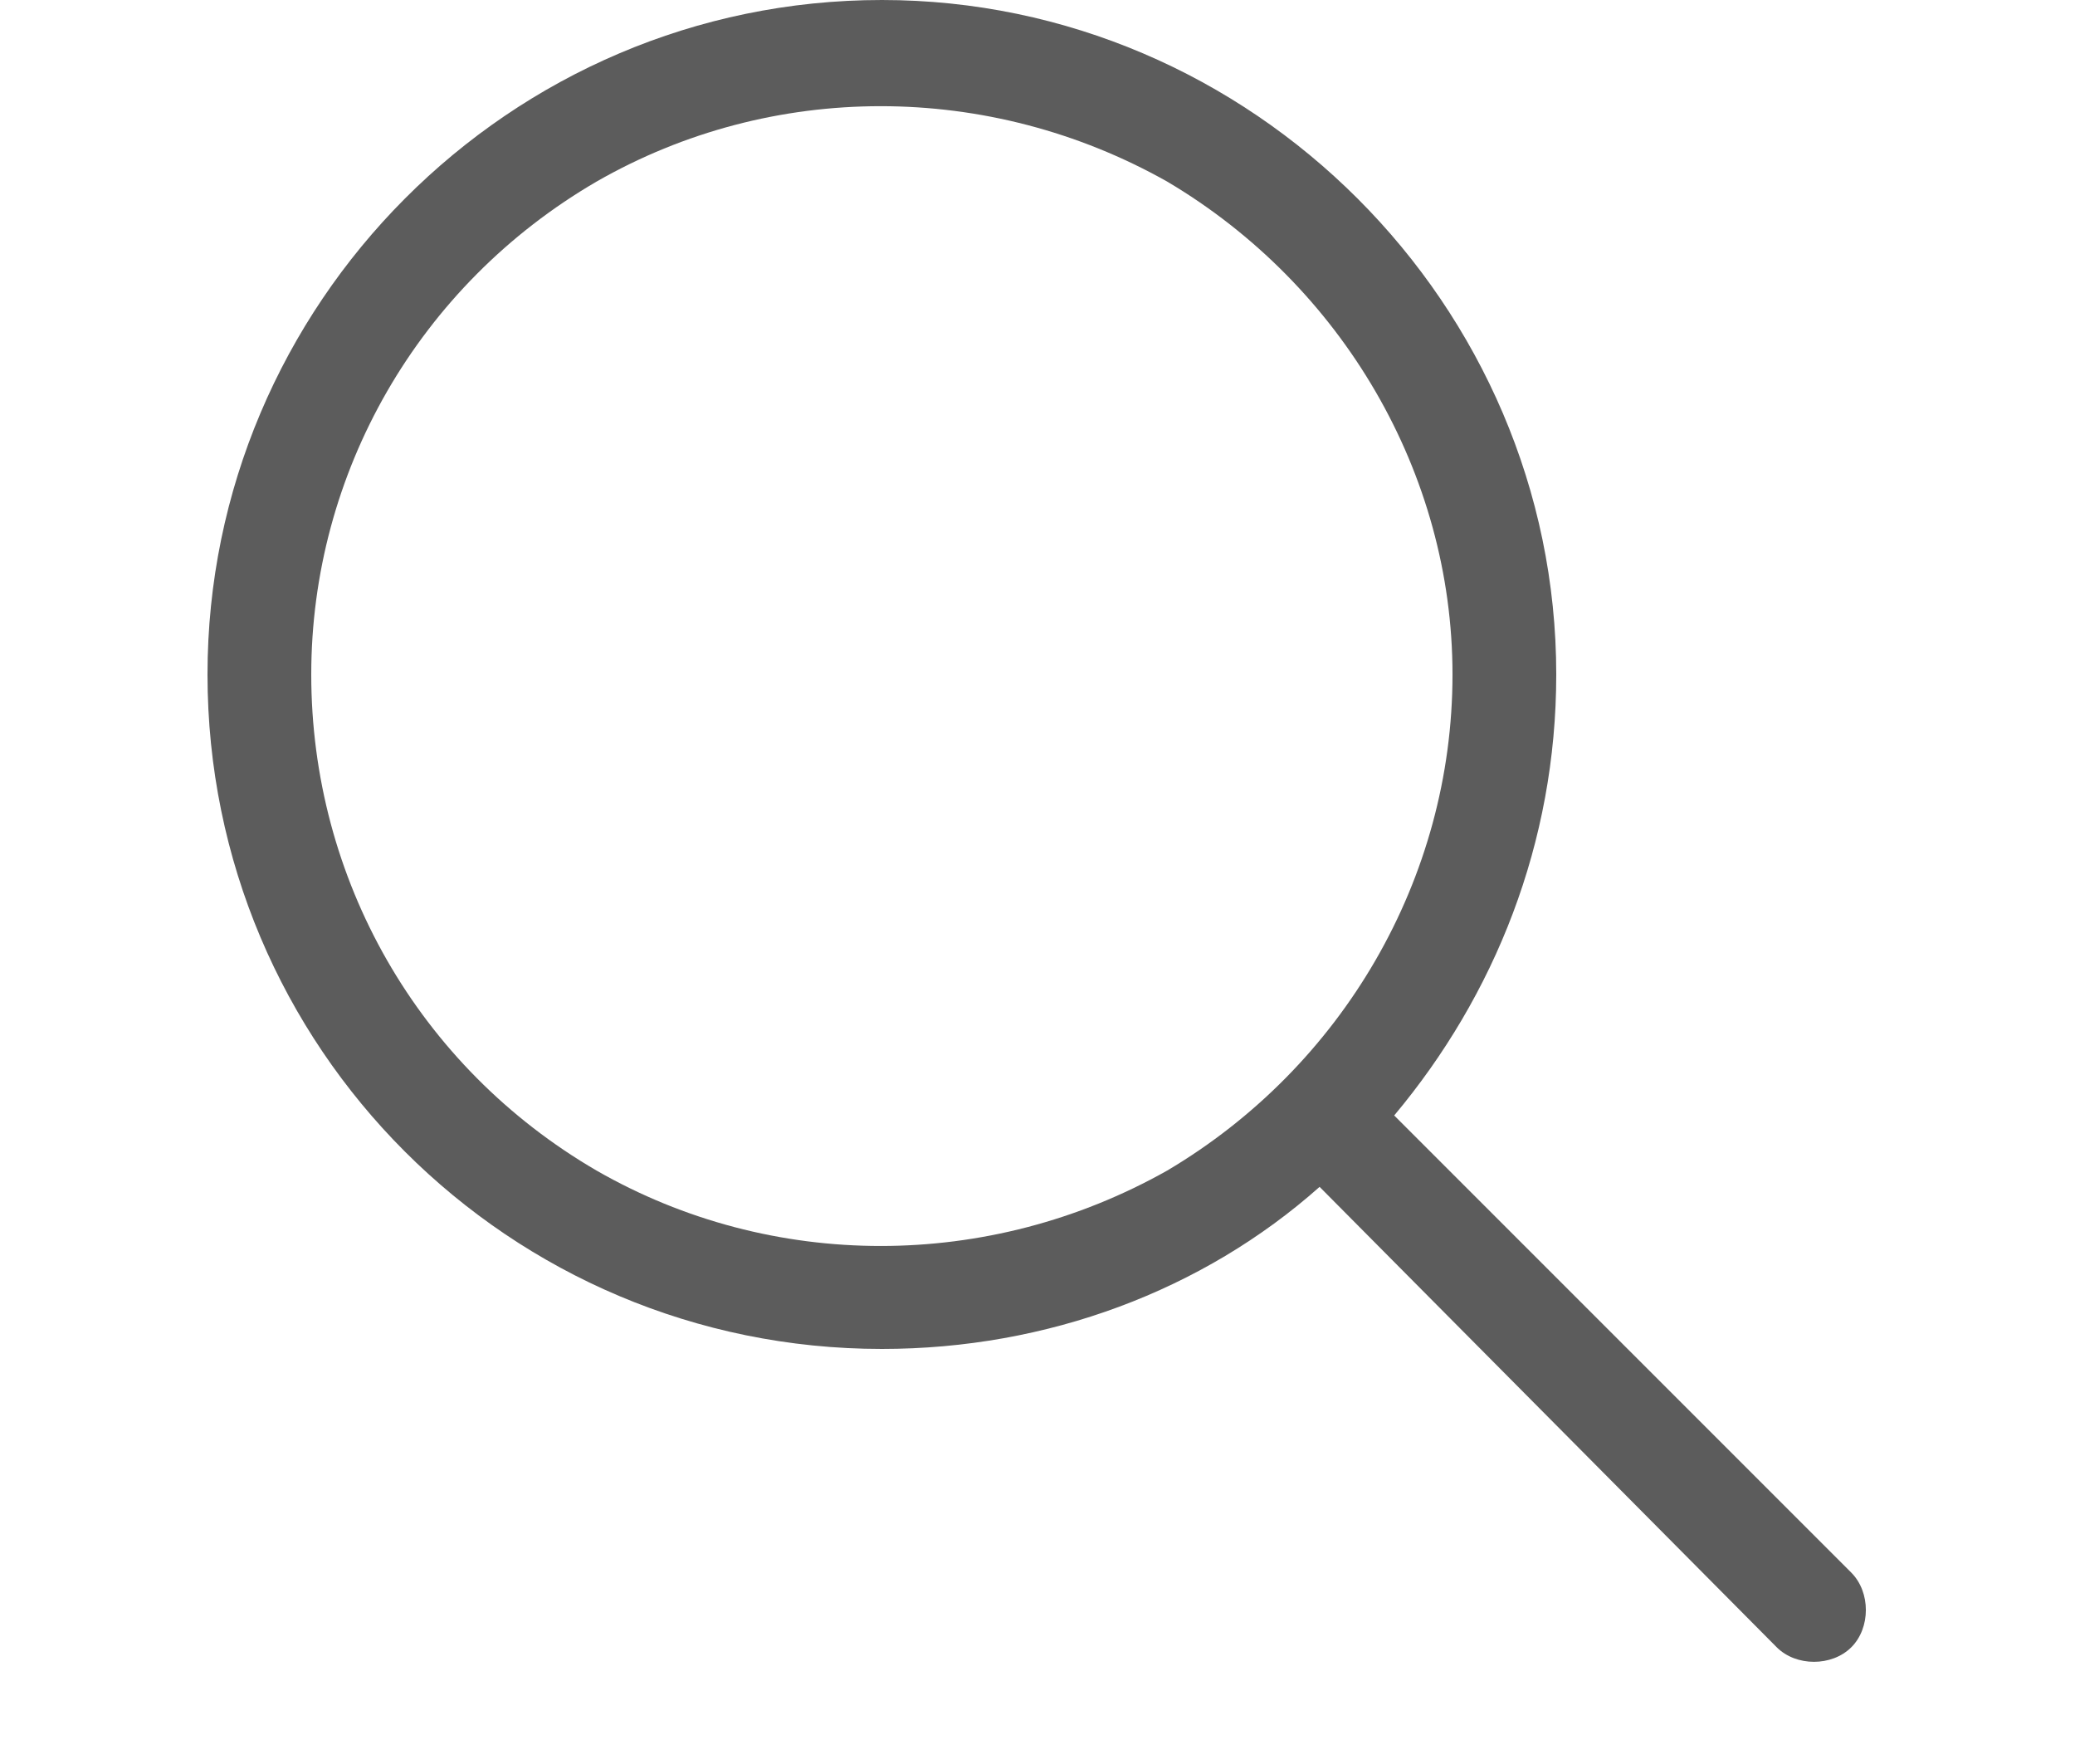 <svg width="20" height="17" viewBox="0 0 20 17" fill="none" xmlns="http://www.w3.org/2000/svg">
<path d="M14 6.5C14 4.562 12.938 2.75 11.25 1.75C9.531 0.781 7.438 0.781 5.75 1.75C4.031 2.75 3 4.562 3 6.5C3 8.469 4.031 10.281 5.75 11.281C7.438 12.25 9.531 12.25 11.25 11.281C12.938 10.281 14 8.469 14 6.5ZM12.719 11.438C11.594 12.438 10.094 13 8.5 13C4.906 13 2 10.094 2 6.5C2 2.938 4.906 0 8.5 0C12.062 0 15 2.938 15 6.5C15 8.125 14.406 9.594 13.438 10.75L17.844 15.156C18.031 15.344 18.031 15.688 17.844 15.875C17.656 16.062 17.312 16.062 17.125 15.875L12.719 11.438Z" fill="#5C5C5C"/>
</svg>
